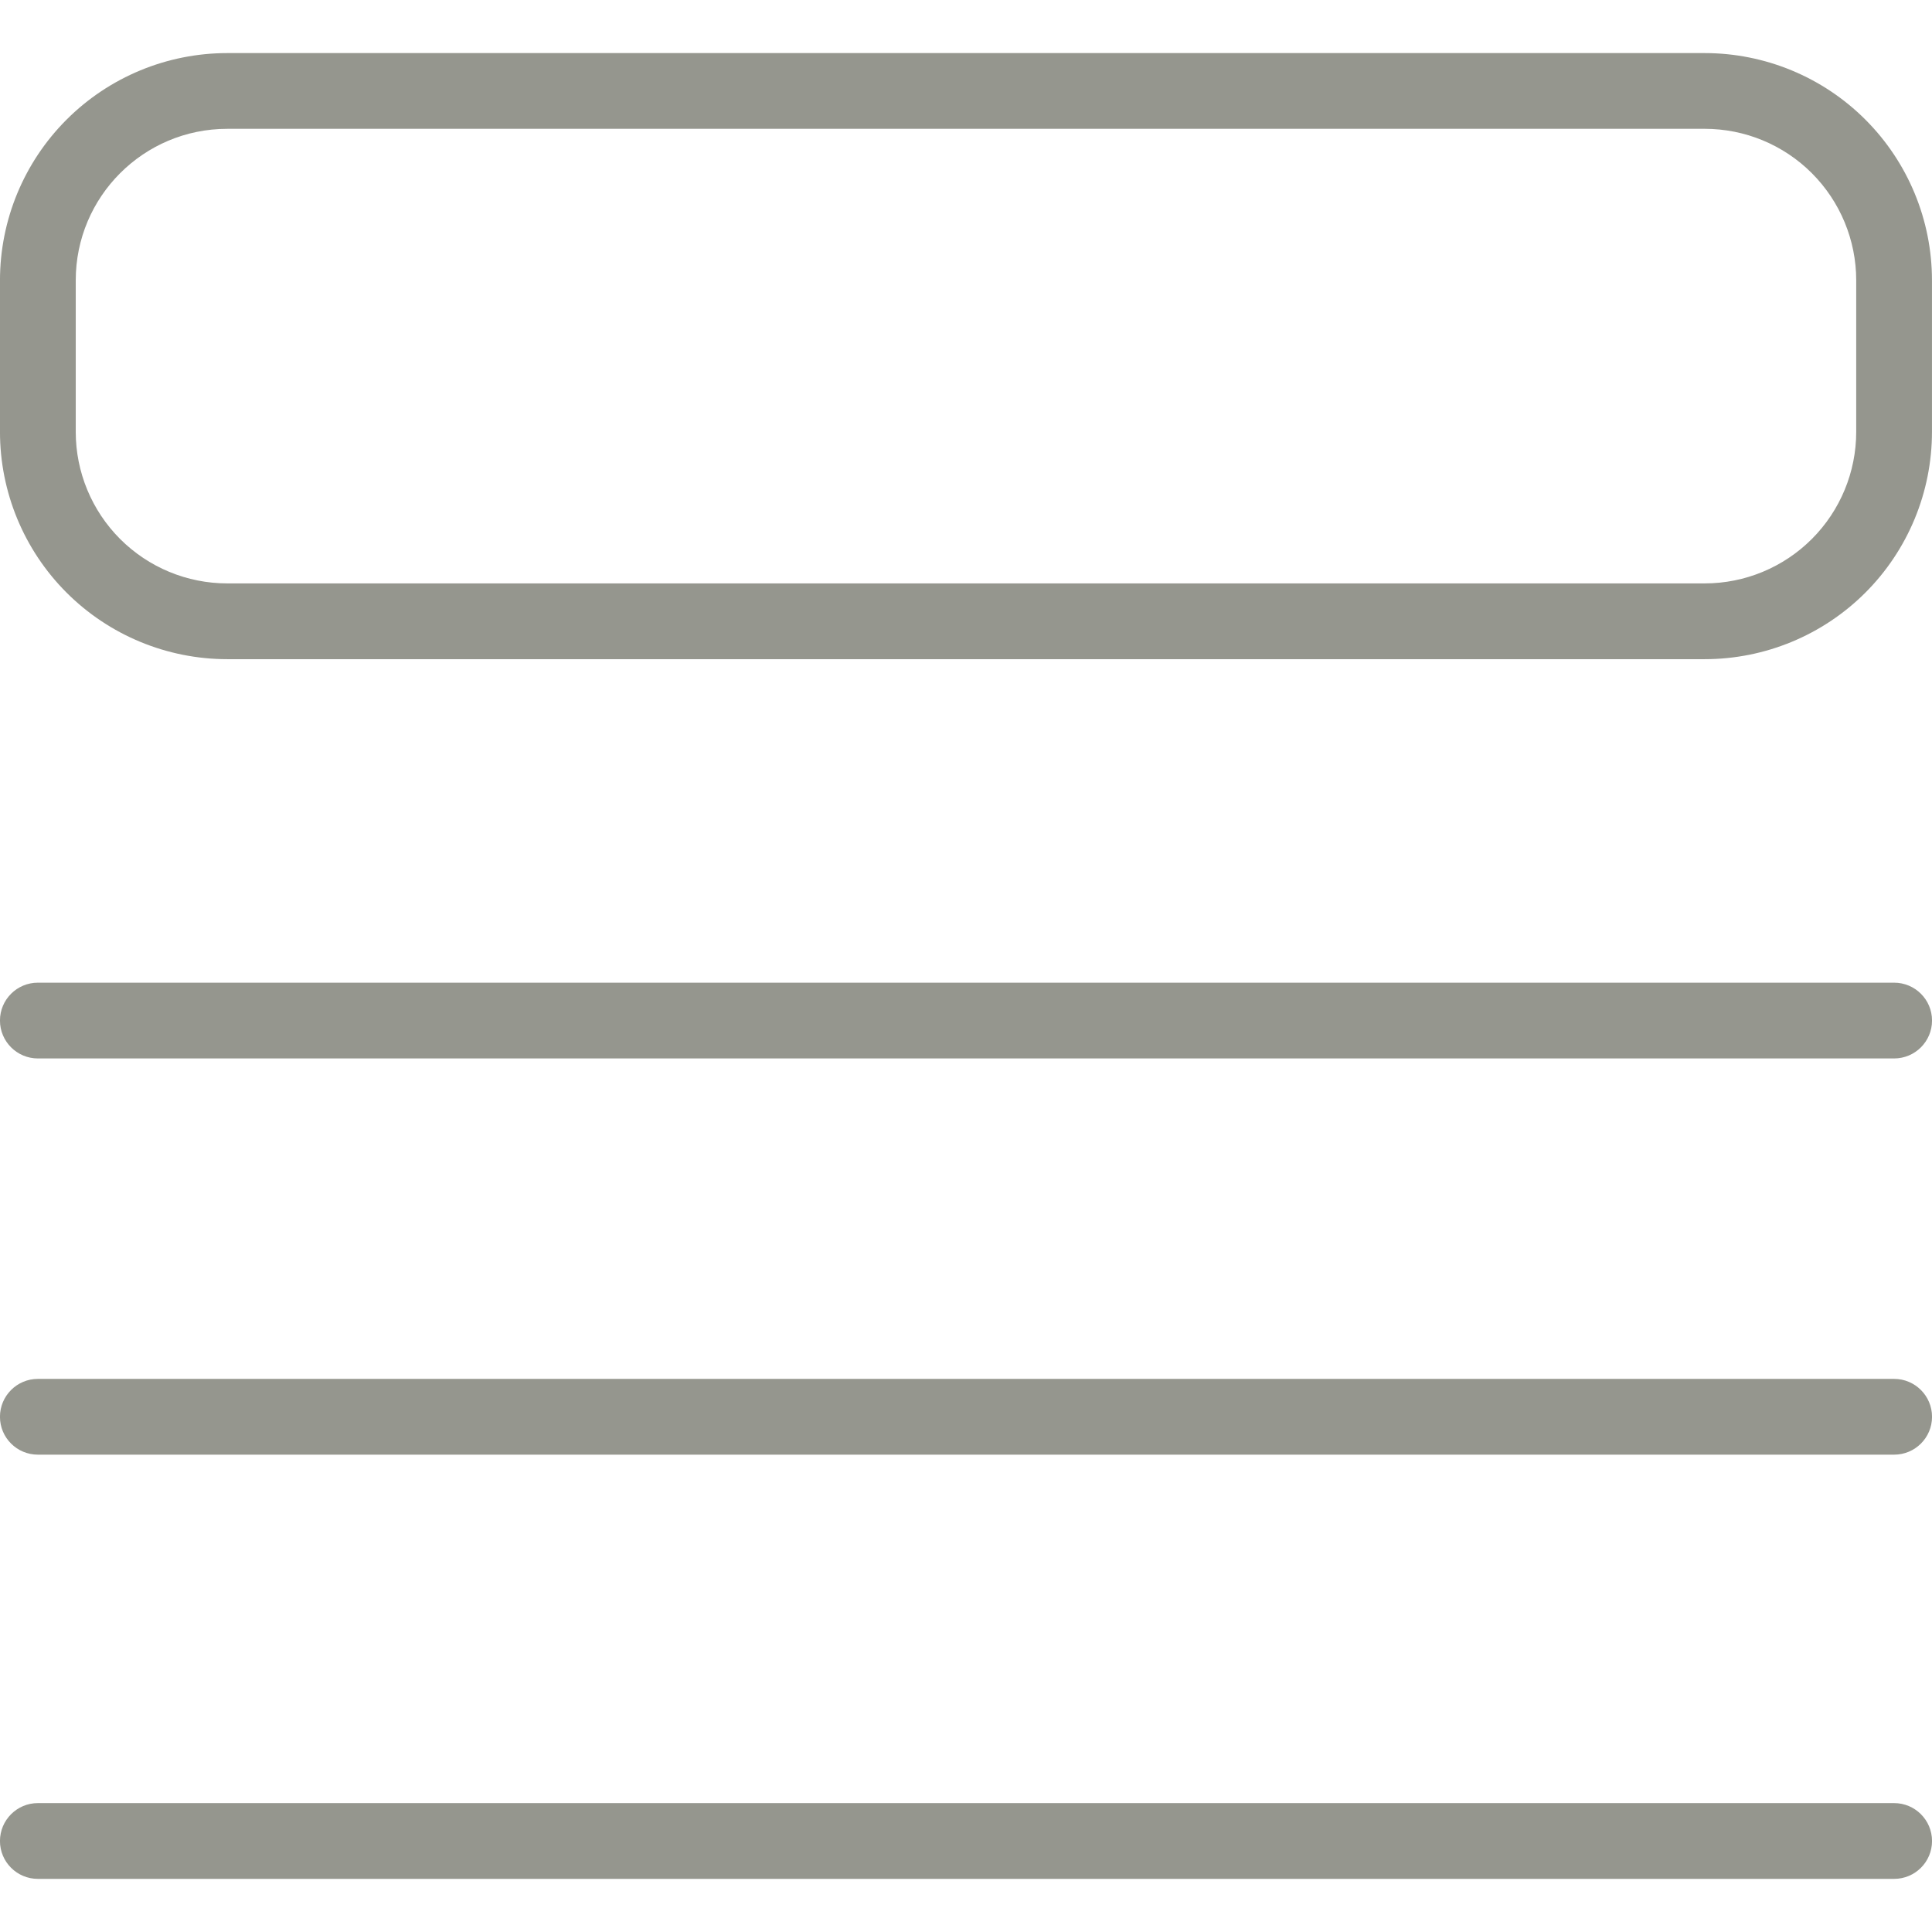 <?xml version="1.0" encoding="UTF-8"?>
<svg width="128pt" height="128pt" version="1.1" viewBox="0 0 128 128" xmlns="http://www.w3.org/2000/svg">
 <g fill="#95968e">
  <path d="m112.94 43.672h-97.883c-3.992 0-7.824-1.586-10.648-4.41-2.824-2.824-4.41-6.656-4.41-10.648v-10.039c0-3.996 1.586-7.824 4.41-10.648 2.824-2.824 6.656-4.41 10.648-4.41h97.883c3.992 0 7.824 1.586 10.648 4.41 2.824 2.824 4.41 6.652 4.41 10.648v10.039c0 3.992-1.586 7.824-4.41 10.648-2.824 2.824-6.656 4.41-10.648 4.41zm-97.883-35.137c-5.543 0-10.039 4.492-10.039 10.039v10.039c0 2.66 1.059 5.215 2.941 7.098 1.883 1.883 4.434 2.941 7.098 2.941h97.883c2.664 0 5.215-1.059 7.098-2.941 1.883-1.883 2.941-4.438 2.941-7.098v-10.039c0-2.664-1.059-5.219-2.941-7.102-1.883-1.883-4.434-2.938-7.098-2.938z"/>
  <path d="m125.49 70.125h-122.98c-1.387 0-2.512-1.125-2.512-2.512s1.125-2.508 2.512-2.508h122.98c1.387 0 2.512 1.121 2.512 2.508s-1.125 2.512-2.512 2.512z"/>
  <path d="m125.49 96.375h-122.98c-1.387 0-2.512-1.121-2.512-2.508 0-1.387 1.125-2.512 2.512-2.512h122.98c1.387 0 2.512 1.125 2.512 2.512 0 1.387-1.125 2.508-2.512 2.508z"/>
  <path d="m125.49 124.48h-122.98c-1.387 0-2.512-1.121-2.512-2.508 0-1.387 1.125-2.512 2.512-2.512h122.98c1.387 0 2.512 1.125 2.512 2.512 0 1.387-1.125 2.508-2.512 2.508z"/>
 </g>
</svg>
